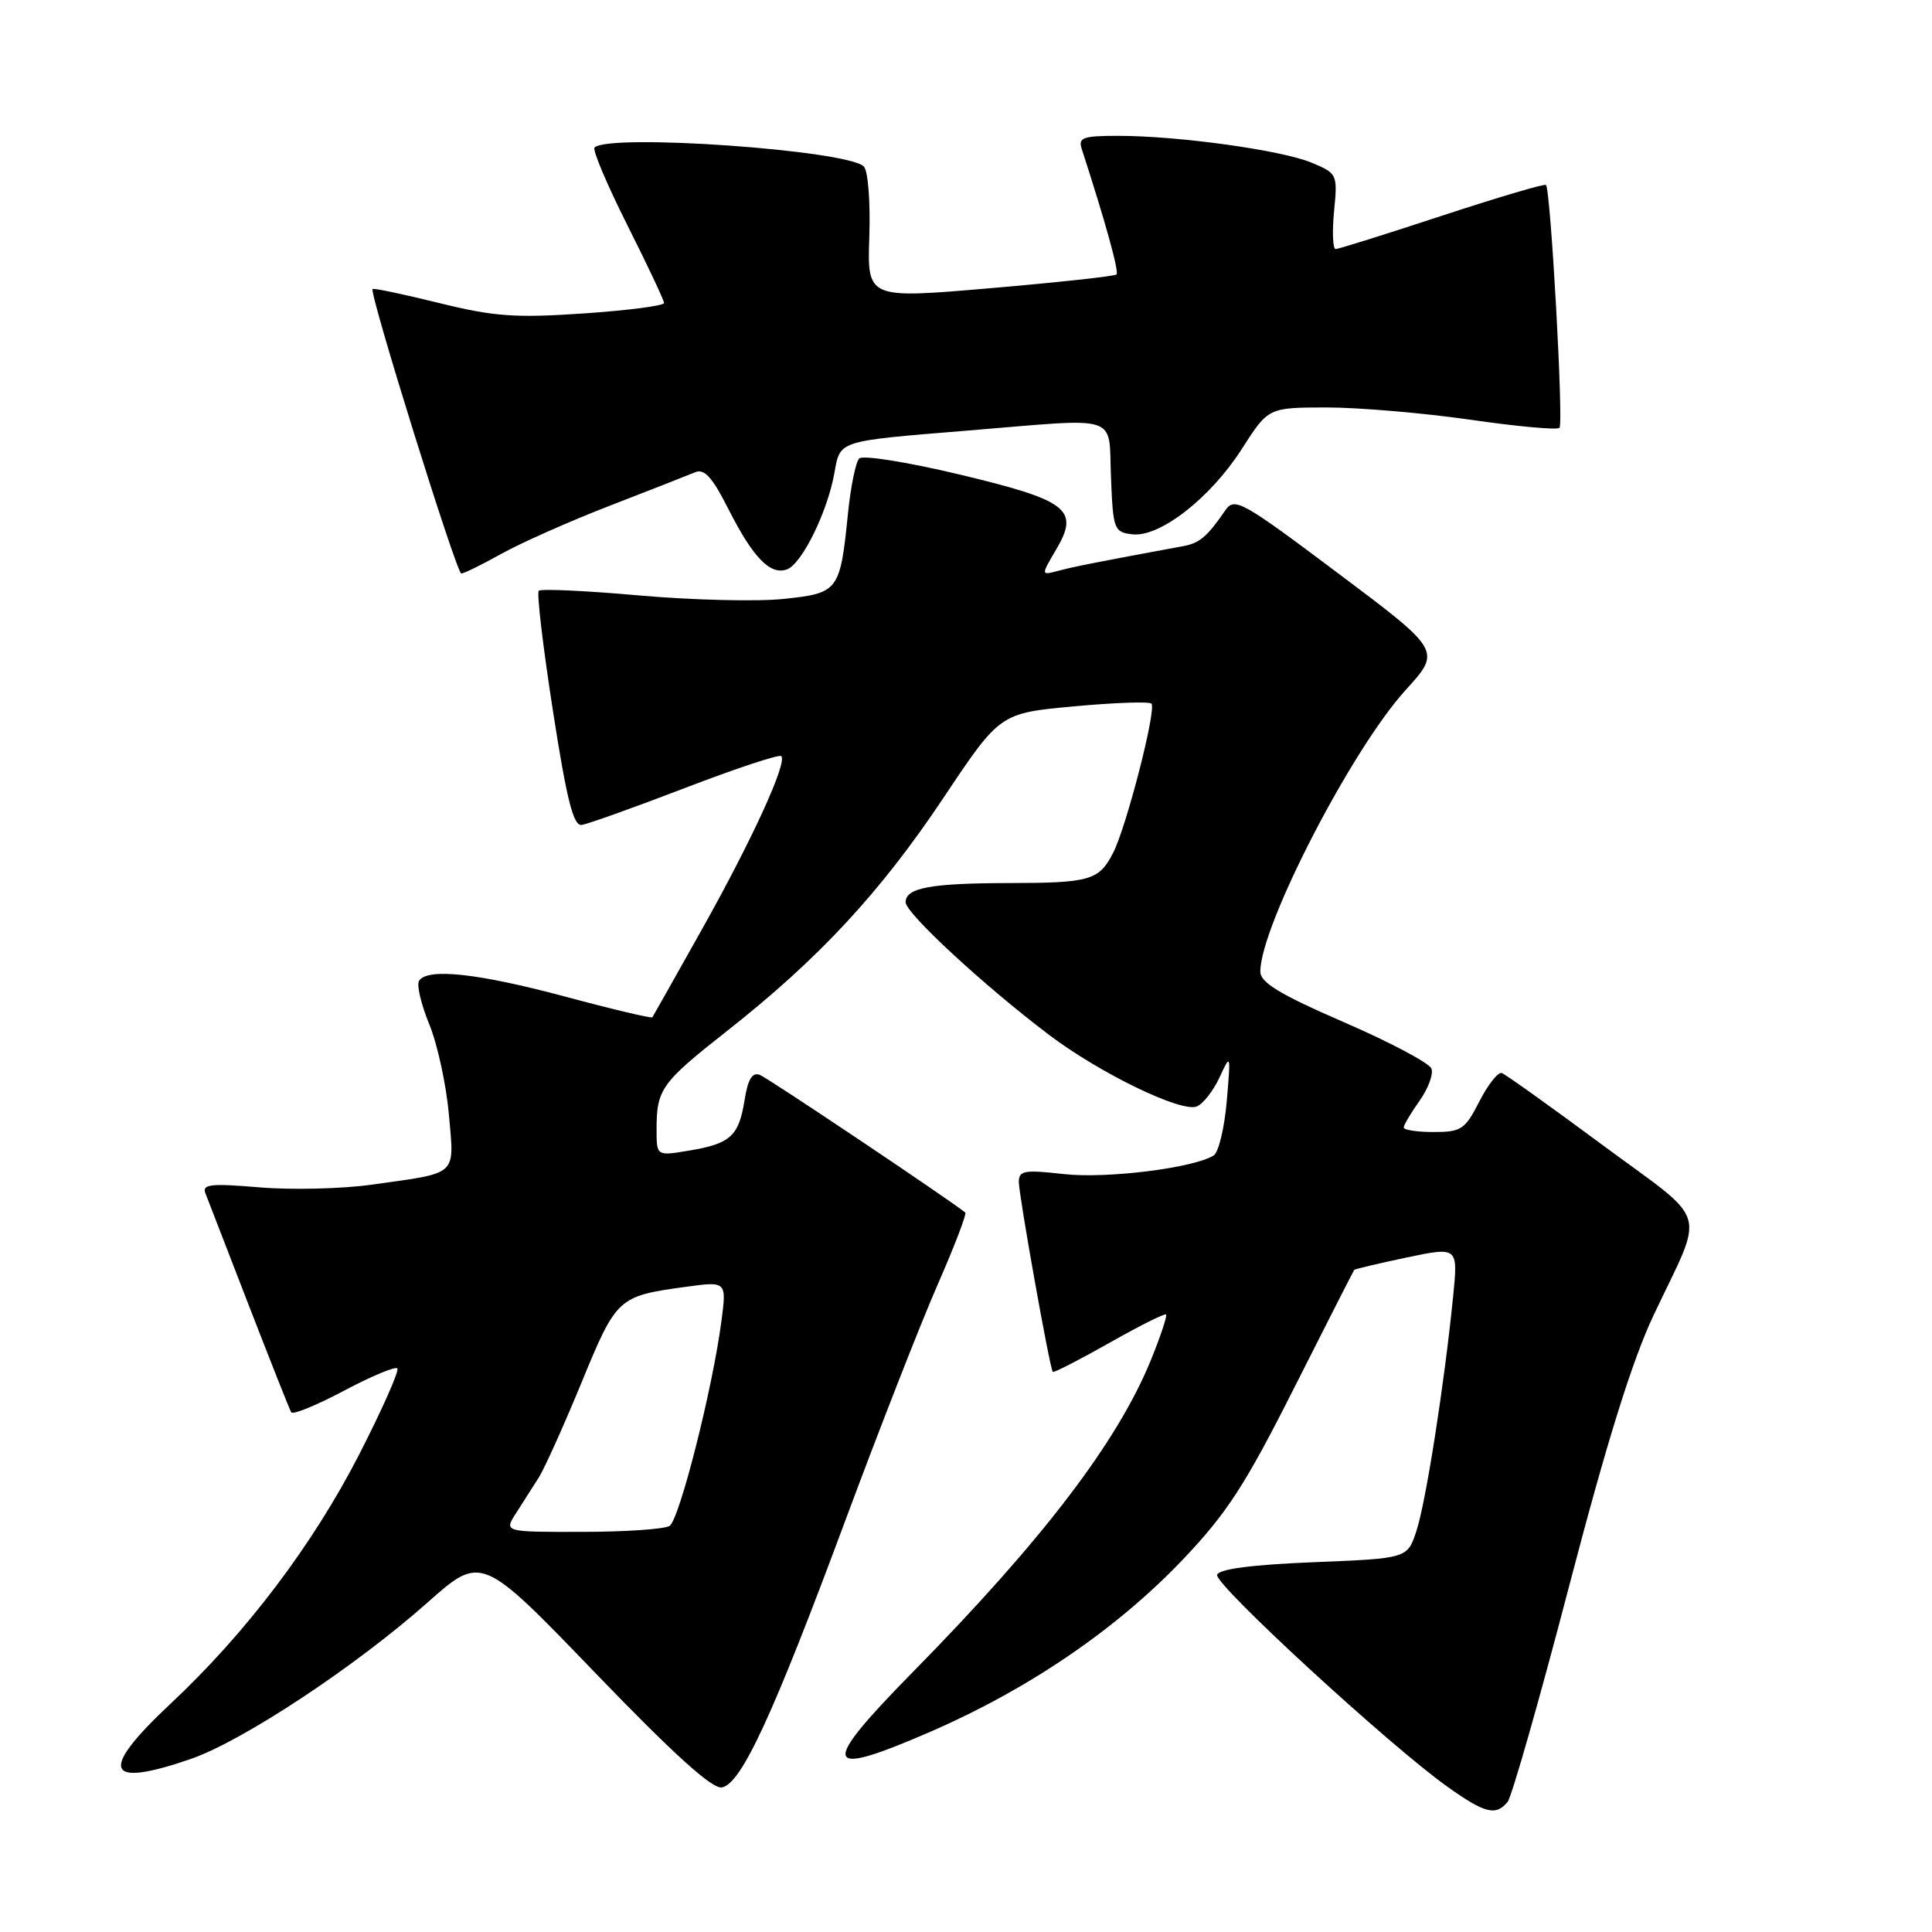 <?xml version="1.0" encoding="UTF-8" standalone="no"?>
<!DOCTYPE svg PUBLIC "-//W3C//DTD SVG 1.1//EN" "http://www.w3.org/Graphics/SVG/1.1/DTD/svg11.dtd" >
<svg xmlns="http://www.w3.org/2000/svg" xmlns:xlink="http://www.w3.org/1999/xlink" version="1.1" viewBox="0 0 256 256">
 <g >
 <path fill="currentColor"
d=" M 199.77 238.75 C 200.32 238.06 203.99 225.20 207.92 210.16 C 212.92 191.03 216.28 180.25 219.12 174.25 C 225.94 159.83 226.68 162.32 212.41 151.77 C 205.53 146.67 199.49 142.36 199.00 142.18 C 198.51 142.01 197.17 143.70 196.03 145.93 C 194.13 149.66 193.63 150.00 189.98 150.00 C 187.79 150.00 186.00 149.73 186.00 149.40 C 186.00 149.08 186.94 147.49 188.09 145.87 C 189.24 144.25 189.96 142.33 189.67 141.59 C 189.39 140.86 184.18 138.09 178.08 135.45 C 169.56 131.75 167.00 130.19 167.00 128.74 C 167.00 122.73 179.07 99.34 186.24 91.45 C 190.99 86.23 190.99 86.23 177.33 75.98 C 164.55 66.39 163.59 65.85 162.37 67.61 C 159.94 71.14 158.95 71.98 156.72 72.38 C 145.97 74.36 142.18 75.10 140.21 75.64 C 137.92 76.25 137.92 76.25 139.95 72.81 C 143.08 67.50 141.53 66.31 127.04 62.85 C 120.25 61.23 114.32 60.28 113.85 60.75 C 113.39 61.21 112.72 64.49 112.36 68.04 C 111.32 78.32 111.12 78.60 103.83 79.36 C 100.35 79.73 91.74 79.52 84.70 78.90 C 77.66 78.27 71.67 78.00 71.39 78.28 C 71.10 78.56 71.95 85.70 73.26 94.15 C 75.09 105.95 75.97 109.46 77.07 109.31 C 77.86 109.20 84.02 107.00 90.77 104.41 C 97.52 101.82 103.26 99.92 103.52 100.19 C 104.35 101.02 99.73 111.14 93.08 123.02 C 89.54 129.33 86.56 134.63 86.44 134.80 C 86.33 134.96 81.12 133.73 74.87 132.05 C 63.29 128.95 56.60 128.23 55.52 129.97 C 55.19 130.50 55.80 133.09 56.88 135.72 C 57.96 138.35 59.13 143.72 59.48 147.67 C 60.20 155.92 60.83 155.35 49.29 156.97 C 45.33 157.53 38.61 157.69 34.37 157.33 C 27.96 156.79 26.76 156.92 27.21 158.09 C 27.52 158.87 30.11 165.57 32.98 173.00 C 35.86 180.43 38.38 186.79 38.59 187.14 C 38.81 187.49 41.94 186.21 45.56 184.29 C 49.17 182.37 52.36 181.03 52.65 181.32 C 52.93 181.60 50.67 186.71 47.62 192.67 C 41.48 204.66 32.60 216.40 22.58 225.77 C 13.06 234.69 13.90 236.99 25.26 233.08 C 32.12 230.72 47.09 220.83 56.64 212.35 C 63.79 206.01 63.79 206.01 78.81 221.60 C 89.30 232.49 94.38 237.08 95.66 236.84 C 98.23 236.36 102.39 227.37 112.00 201.50 C 116.50 189.40 122.00 175.33 124.24 170.23 C 126.47 165.14 128.12 160.83 127.90 160.66 C 125.07 158.46 101.74 142.84 100.69 142.43 C 99.67 142.04 99.10 142.99 98.65 145.82 C 97.89 150.56 96.77 151.56 91.25 152.47 C 87.00 153.18 87.00 153.18 87.00 149.67 C 87.00 144.32 87.60 143.48 96.36 136.59 C 108.49 127.04 116.64 118.26 125.00 105.74 C 132.50 94.50 132.50 94.50 142.27 93.60 C 147.64 93.10 152.27 92.94 152.57 93.23 C 153.28 93.94 149.25 109.62 147.47 113.06 C 145.61 116.65 144.40 117.00 133.67 117.01 C 123.31 117.03 120.00 117.64 120.00 119.55 C 120.00 121.00 130.35 130.58 139.00 137.12 C 145.68 142.18 156.47 147.42 158.56 146.62 C 159.40 146.29 160.76 144.56 161.59 142.77 C 163.08 139.55 163.09 139.60 162.55 145.94 C 162.24 149.49 161.46 152.72 160.81 153.11 C 158.12 154.78 146.57 156.21 140.95 155.57 C 135.74 154.98 135.00 155.11 135.00 156.61 C 135.00 158.37 139.09 181.28 139.50 181.78 C 139.62 181.93 142.98 180.21 146.96 177.96 C 150.94 175.70 154.33 174.00 154.51 174.18 C 154.68 174.36 153.78 177.06 152.51 180.19 C 148.07 191.08 138.18 204.04 120.90 221.61 C 108.45 234.28 108.93 235.72 123.50 229.37 C 136.45 223.72 148.04 215.79 156.76 206.62 C 162.59 200.48 165.00 196.77 171.49 183.89 C 175.76 175.43 179.34 168.40 179.44 168.27 C 179.54 168.15 182.68 167.41 186.41 166.62 C 193.21 165.20 193.21 165.20 192.54 171.85 C 191.38 183.43 188.94 199.04 187.69 202.83 C 186.50 206.50 186.50 206.50 174.08 207.00 C 165.90 207.33 161.53 207.90 161.27 208.67 C 160.87 209.90 184.05 231.24 191.79 236.75 C 196.76 240.29 198.22 240.66 199.77 238.75 Z  M 66.42 73.39 C 69.00 71.95 75.46 69.08 80.80 67.01 C 86.13 64.95 91.22 62.95 92.10 62.58 C 93.33 62.06 94.38 63.22 96.51 67.44 C 99.80 73.93 102.09 76.28 104.31 75.43 C 106.27 74.68 109.63 67.84 110.55 62.74 C 111.35 58.31 110.81 58.48 128.27 57.05 C 148.74 55.37 146.86 54.75 147.21 63.25 C 147.49 70.18 147.61 70.51 150.04 70.80 C 153.68 71.22 160.39 65.99 164.56 59.47 C 168.06 54.00 168.06 54.00 175.78 53.99 C 180.03 53.99 188.58 54.72 194.80 55.61 C 201.01 56.51 206.34 57.00 206.64 56.69 C 207.20 56.14 205.47 25.14 204.85 24.51 C 204.66 24.32 198.46 26.16 191.08 28.58 C 183.70 31.01 177.35 33.00 176.98 33.00 C 176.60 33.00 176.51 30.75 176.77 28.00 C 177.25 23.08 177.20 22.98 173.78 21.55 C 169.81 19.90 156.15 18.00 148.16 18.00 C 143.47 18.00 142.84 18.23 143.34 19.75 C 146.46 29.36 148.31 36.02 147.94 36.37 C 147.70 36.60 140.17 37.42 131.20 38.19 C 114.91 39.59 114.91 39.59 115.19 31.33 C 115.34 26.72 115.02 22.62 114.46 22.06 C 112.29 19.89 80.67 17.66 78.78 19.55 C 78.48 19.85 80.43 24.46 83.11 29.80 C 85.79 35.13 87.99 39.79 87.99 40.15 C 88.00 40.51 83.21 41.13 77.36 41.53 C 68.27 42.15 65.48 41.95 58.18 40.15 C 53.48 38.99 49.51 38.15 49.37 38.30 C 48.89 38.78 60.49 75.98 61.12 75.99 C 61.47 76.00 63.85 74.82 66.42 73.39 Z  M 68.38 200.50 C 69.27 199.12 70.63 196.99 71.41 195.75 C 72.18 194.51 74.73 188.85 77.07 183.16 C 81.70 171.91 81.88 171.74 90.89 170.51 C 96.29 169.77 96.29 169.77 95.58 175.14 C 94.40 184.09 90.02 201.37 88.72 202.19 C 88.05 202.62 82.84 202.98 77.13 202.98 C 66.77 203.00 66.77 203.00 68.38 200.50 Z "/>
</g>
</svg>